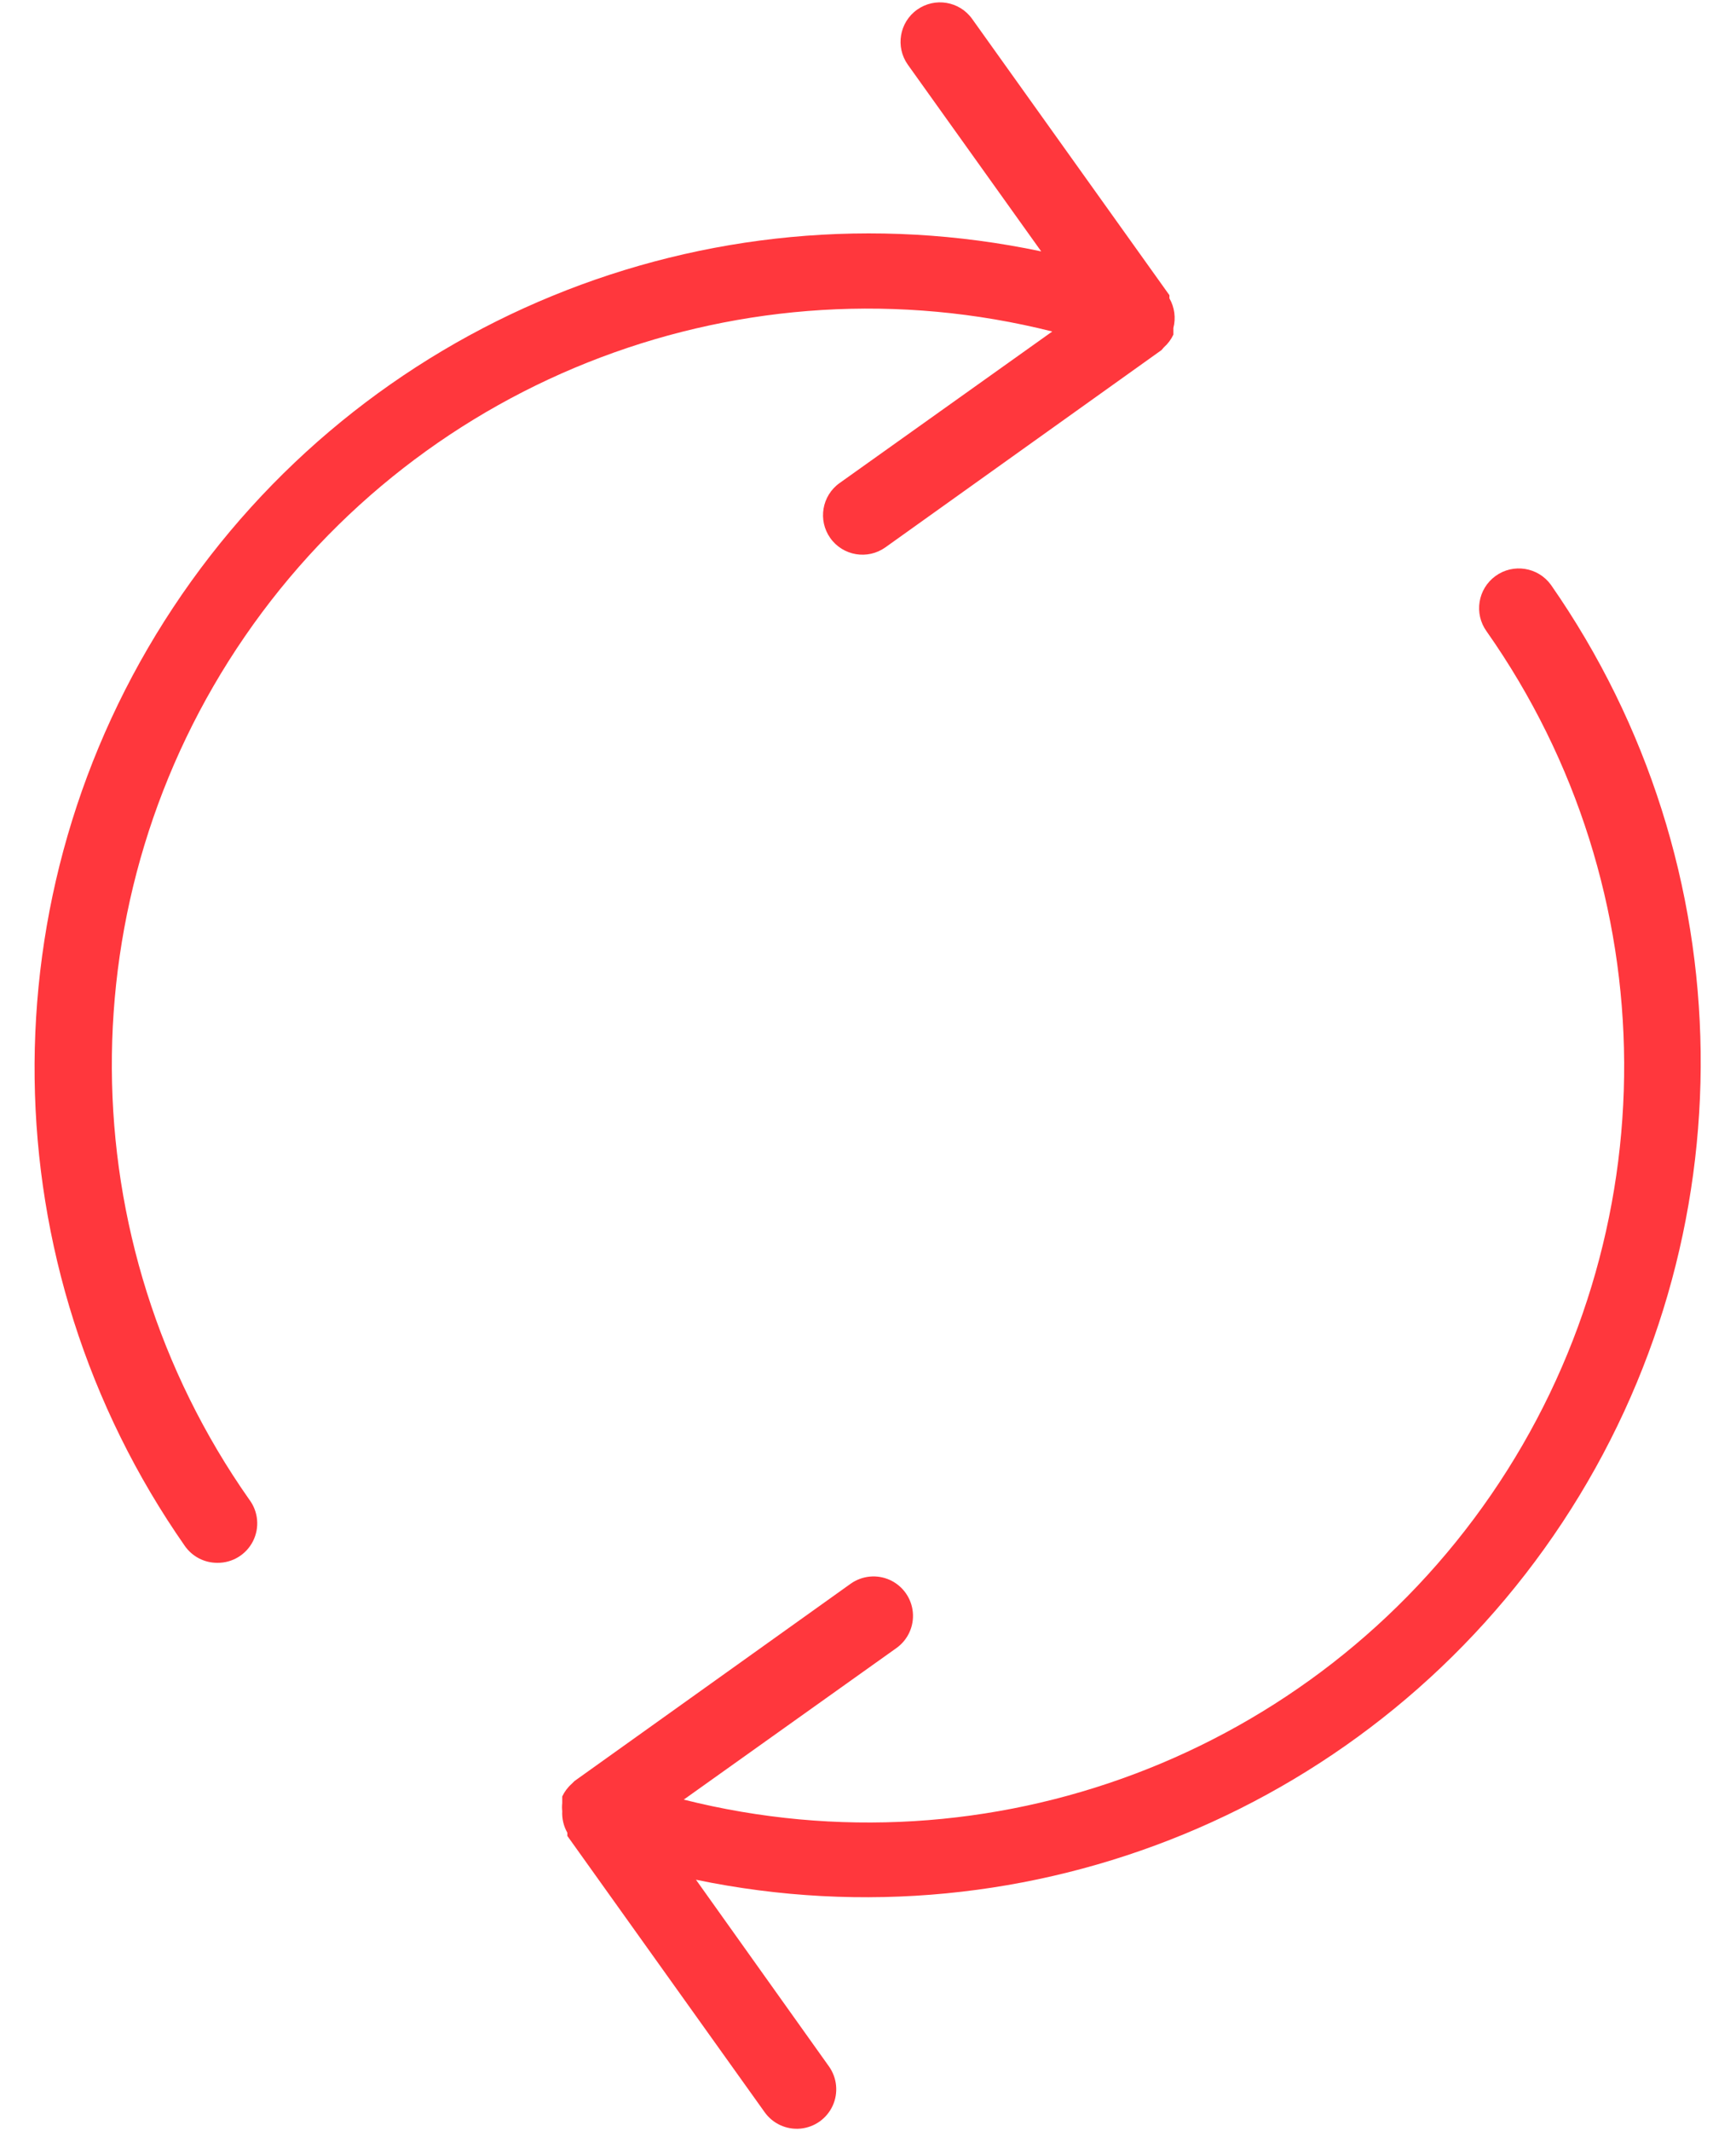 <?xml version="1.0" encoding="UTF-8"?>
<svg width="44px" height="54px" viewBox="0 0 44 54" version="1.1" xmlns="http://www.w3.org/2000/svg" xmlns:xlink="http://www.w3.org/1999/xlink">
    <!-- Generator: Sketch 63.1 (92452) - https://sketch.com -->
    <title>noun_Refresh_3188014</title>
    <desc>Created with Sketch.</desc>
    <g id="Page-1" stroke="none" stroke-width="1" fill="none" fill-rule="evenodd">
        <g id="noun_Refresh_3188014" fill="#FF373D" fill-rule="nonzero">
            <path d="M17.33,45.6 L22.72,41.76 C23.011,41.553 23.17,41.206 23.136,40.85 C23.102,40.494 22.881,40.184 22.556,40.035 C22.231,39.887 21.851,39.923 21.56,40.13 L14.56,45.13 L14.49,45.2 C14.389,45.289 14.308,45.398 14.25,45.52 C14.249,45.547 14.249,45.573 14.25,45.6 C14.25,45.6 14.25,45.66 14.25,45.69 C14.243,45.756 14.243,45.824 14.25,45.89 C14.24,46.082 14.285,46.273 14.38,46.44 C14.38,46.44 14.38,46.5 14.38,46.52 L19.38,53.52 C19.587,53.811 19.934,53.97 20.29,53.936 C20.646,53.902 20.956,53.681 21.105,53.356 C21.253,53.031 21.217,52.651 21.01,52.36 L17.64,47.63 C26.124,49.393 34.827,45.805 39.602,38.574 C44.378,31.343 44.262,21.931 39.31,14.82 C38.984,14.37 38.355,14.269 37.905,14.595 C37.455,14.921 37.354,15.55 37.68,16 C42.285,22.551 42.331,31.275 37.794,37.874 C33.258,44.473 25.096,47.554 17.33,45.6 Z" id="Path"></path>
            <path d="M5.51,39.6 C5.891,39.604 6.24,39.391 6.412,39.052 C6.584,38.712 6.548,38.304 6.32,38 C1.715,31.449 1.669,22.725 6.206,16.126 C10.742,9.527 18.904,6.446 26.67,8.4 L21.28,12.24 C20.83,12.56 20.725,13.185 21.045,13.635 C21.365,14.085 21.99,14.19 22.44,13.87 L29.44,8.87 L29.5,8.8 C29.601,8.711 29.682,8.602 29.74,8.48 C29.741,8.453 29.741,8.427 29.74,8.4 C29.74,8.4 29.74,8.34 29.74,8.31 C29.806,8.057 29.77,7.787 29.64,7.56 C29.64,7.56 29.64,7.5 29.64,7.48 L24.64,0.48 C24.32,0.03 23.695,-0.075 23.245,0.245 C22.795,0.565 22.69,1.19 23.01,1.64 L26.39,6.37 C17.898,4.579 9.173,8.159 4.386,15.398 C-0.402,22.637 -0.282,32.066 4.69,39.18 C4.879,39.445 5.185,39.602 5.51,39.6 L5.51,39.6 Z" id="Path"></path>
        </g>
    </g>
</svg>